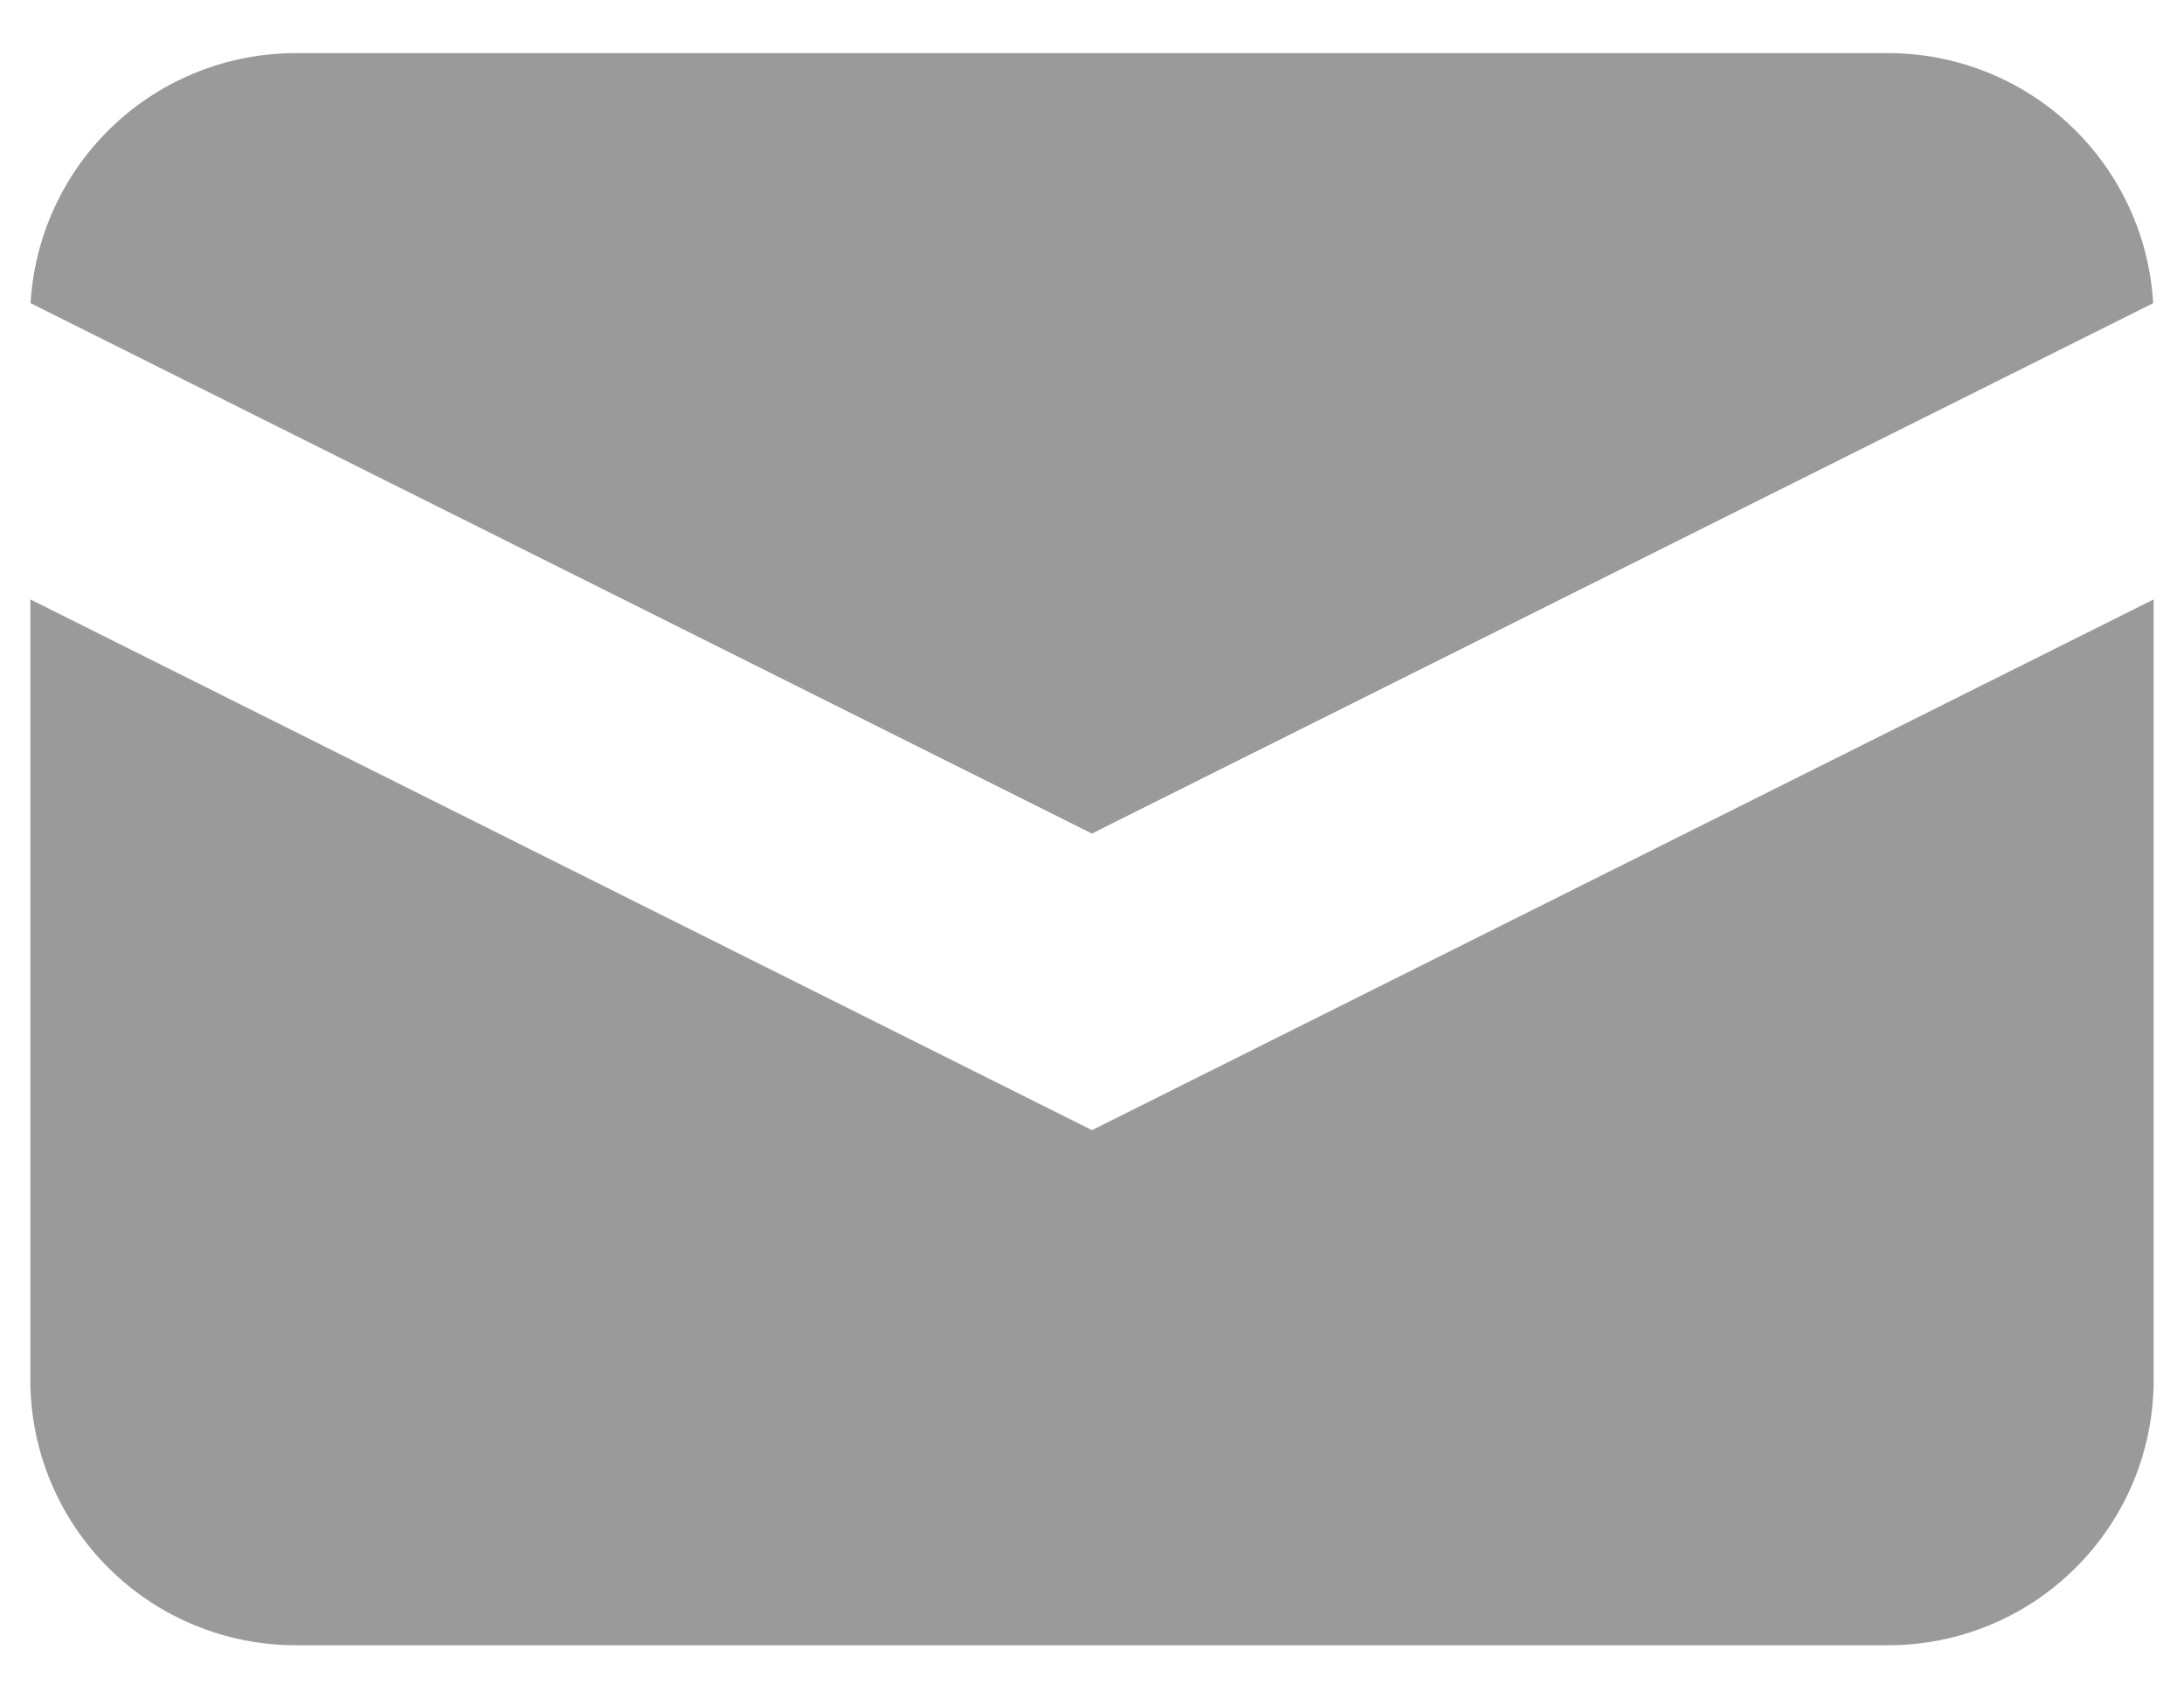 <svg width="18" height="14" viewBox="0 0 18 14" fill="none" xmlns="http://www.w3.org/2000/svg">
<path d="M0.252 2.499L8.999 6.871L17.746 2.499C17.713 1.941 17.469 1.417 17.063 1.034C16.657 0.651 16.12 0.438 15.562 0.438H2.437C1.878 0.438 1.341 0.651 0.935 1.034C0.529 1.417 0.285 1.941 0.252 2.499Z" fill="#9A9A9A"/>
<path d="M17.75 4.941L9 9.316L0.25 4.941V11.375C0.25 11.955 0.481 12.511 0.891 12.921C1.301 13.332 1.858 13.562 2.438 13.562H15.562C16.143 13.562 16.699 13.332 17.109 12.921C17.52 12.511 17.75 11.955 17.75 11.375V4.941Z" fill="#9A9A9A"/>
</svg>
